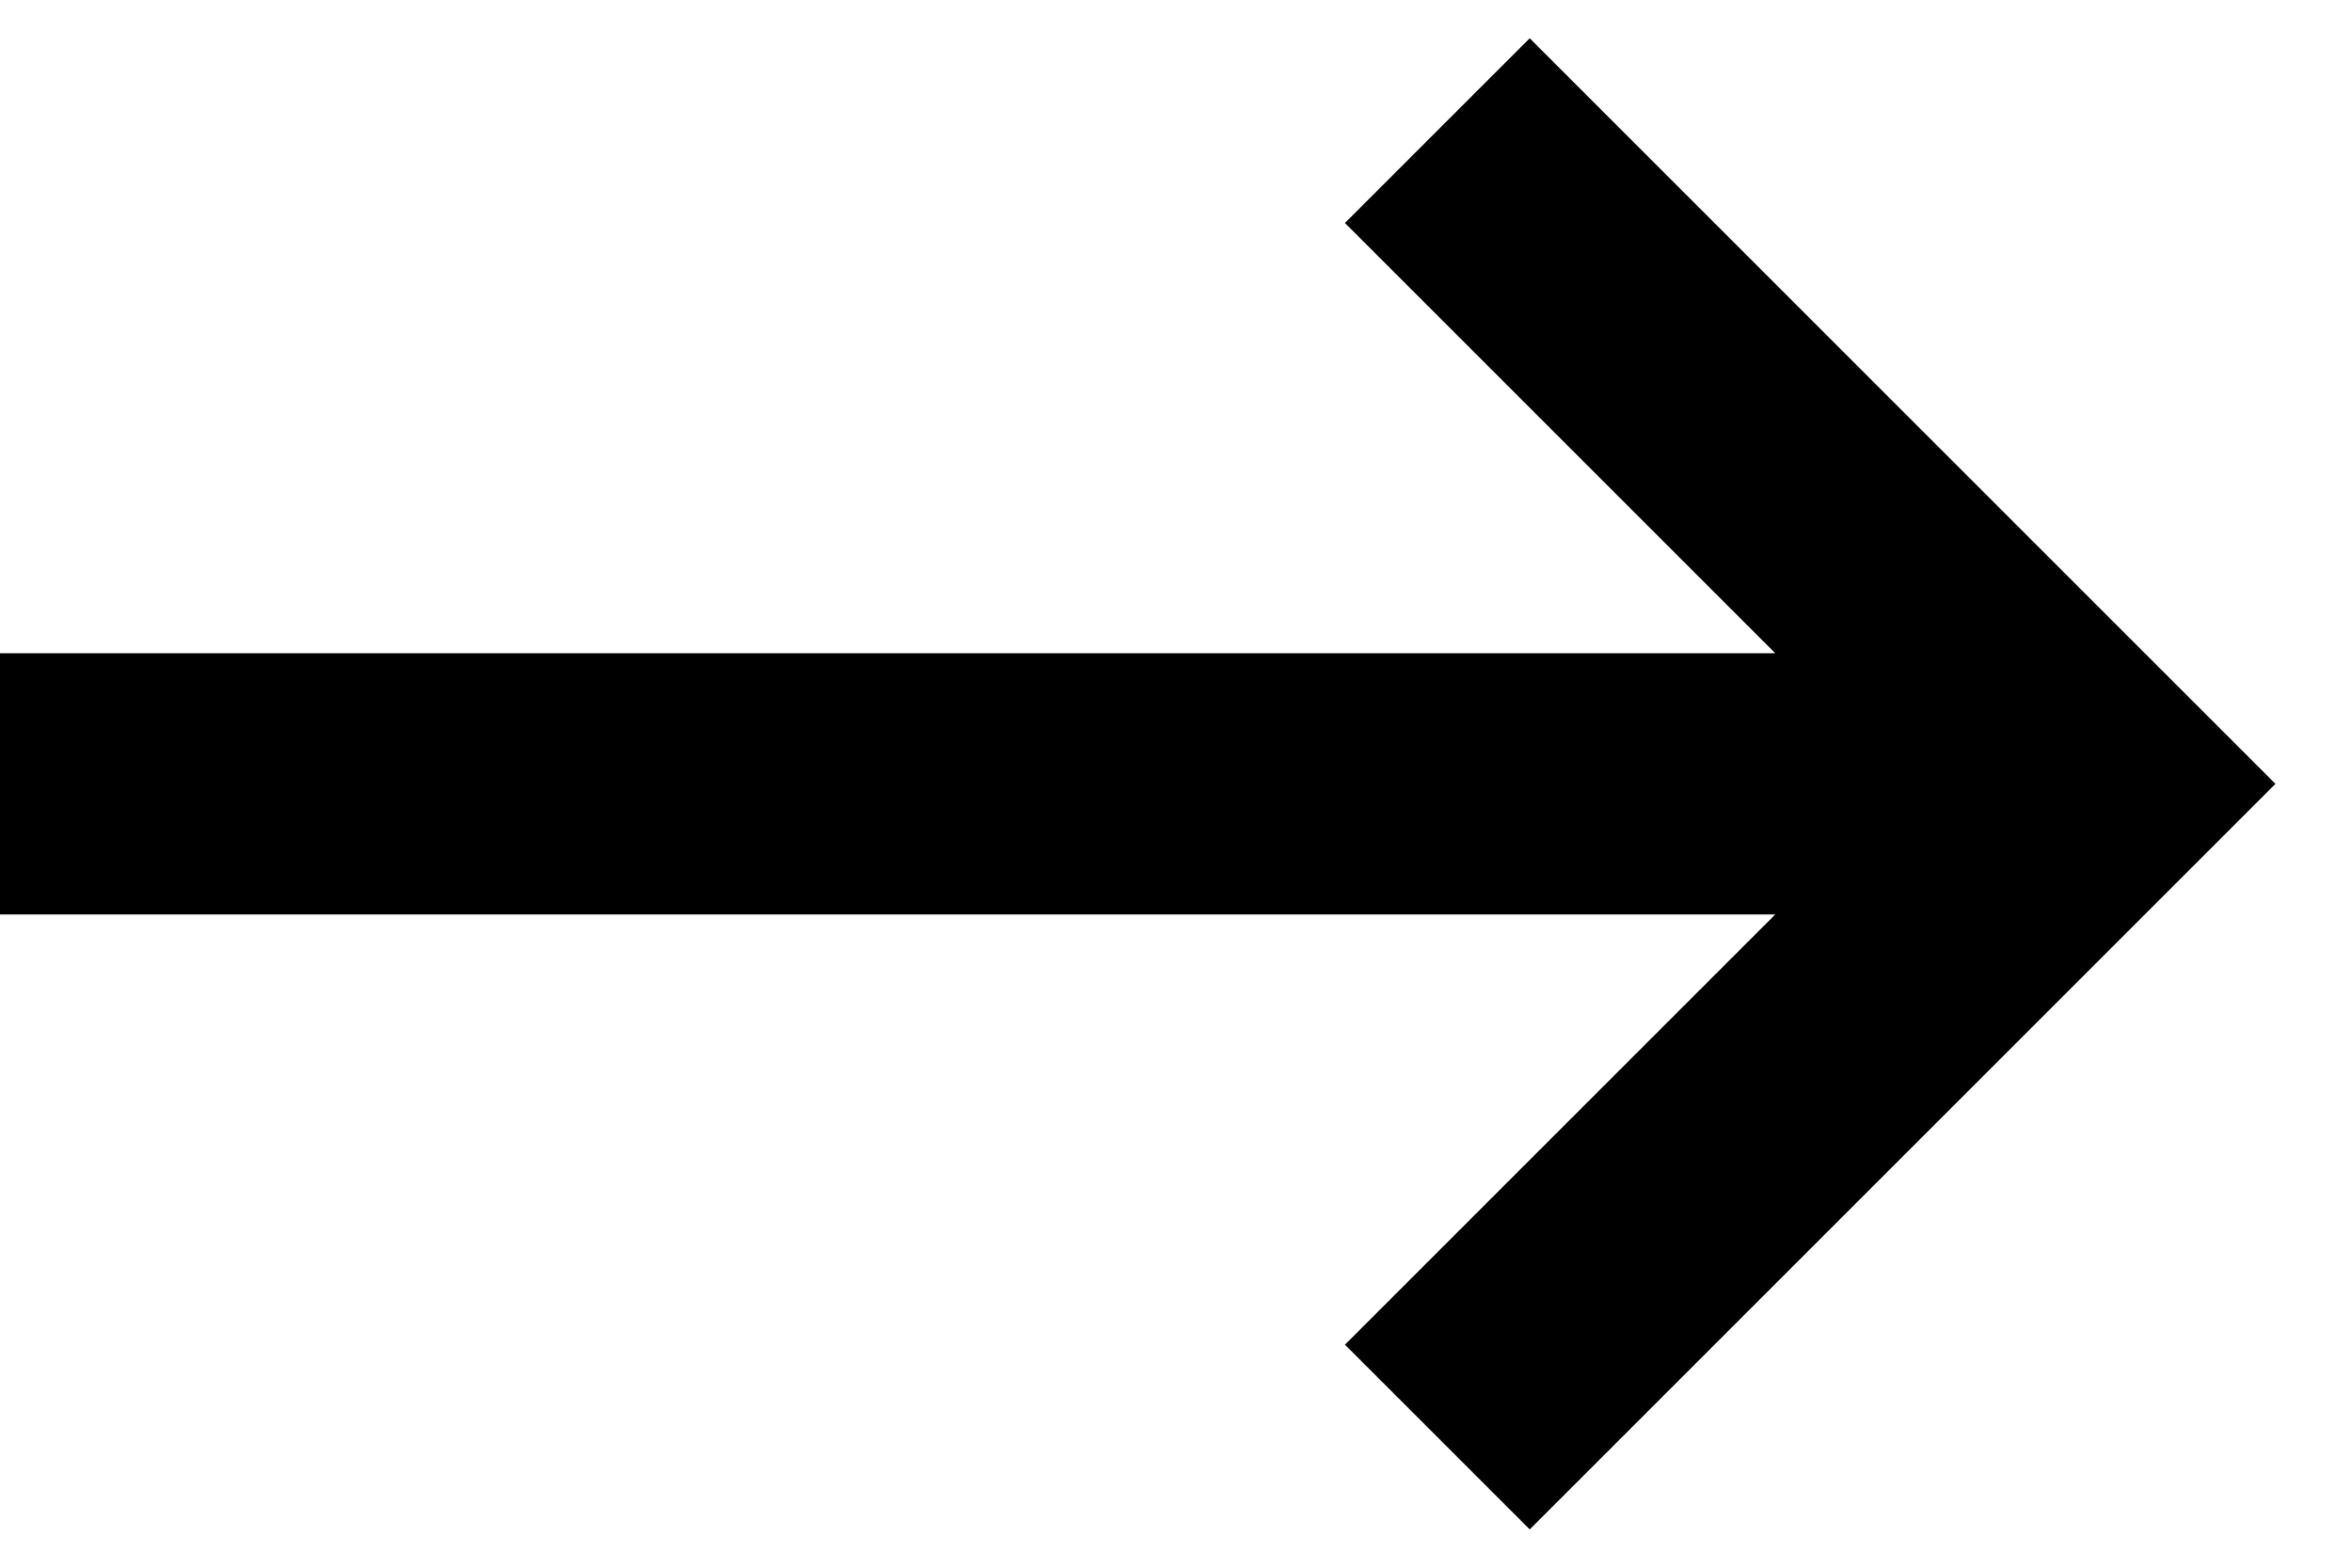 <?xml version="1.0" encoding="UTF-8"?>
<svg width="18px" height="12px" viewBox="0 0 18 12" version="1.1" xmlns="http://www.w3.org/2000/svg" xmlns:xlink="http://www.w3.org/1999/xlink">
    <!-- Generator: Sketch 59.1 (86144) - https://sketch.com -->
    <title>arrow-black</title>
    <desc>Created with Sketch.</desc>
    <g id="Page-1" stroke="none" stroke-width="1" fill="none" fill-rule="evenodd">
        <g id="arrow-black" fill="#000000">
            <polygon id="Path" points="13.586 5 10.293 1.707 11.707 0.293 17.414 6 11.707 11.707 10.293 10.293 13.586 7 0 7 0 5"></polygon>
        </g>
    </g>
</svg>